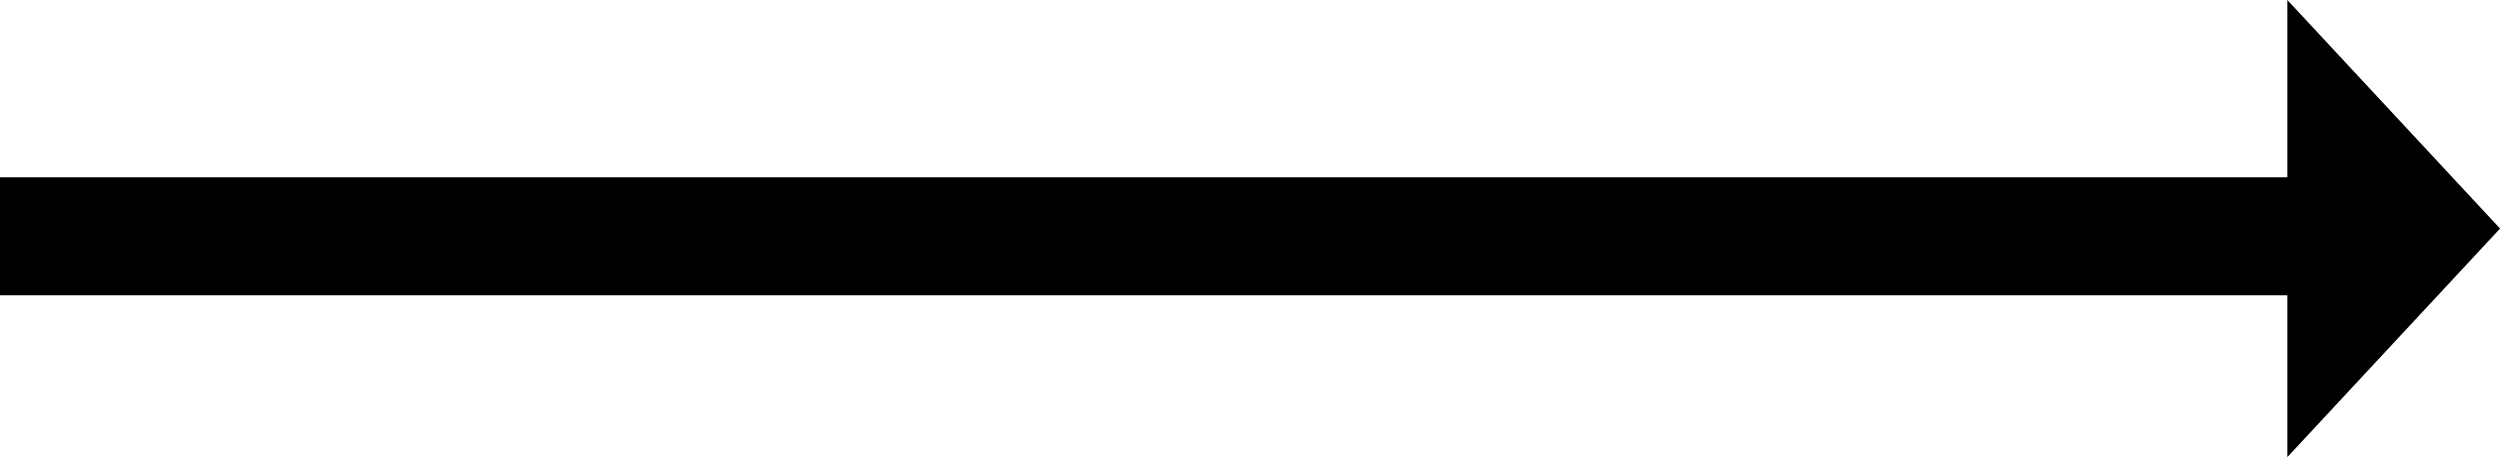 <svg xmlns="http://www.w3.org/2000/svg" width="41.369" height="7.565" viewBox="0 0 41.369 7.565"><g transform="translate(0 0)"><path d="M13574.85-3176l3.52,3.782-3.52,3.782Zm-37.85,4.886v-1.953h37.85v1.953Z" transform="translate(-13537 3176)"/></g></svg>